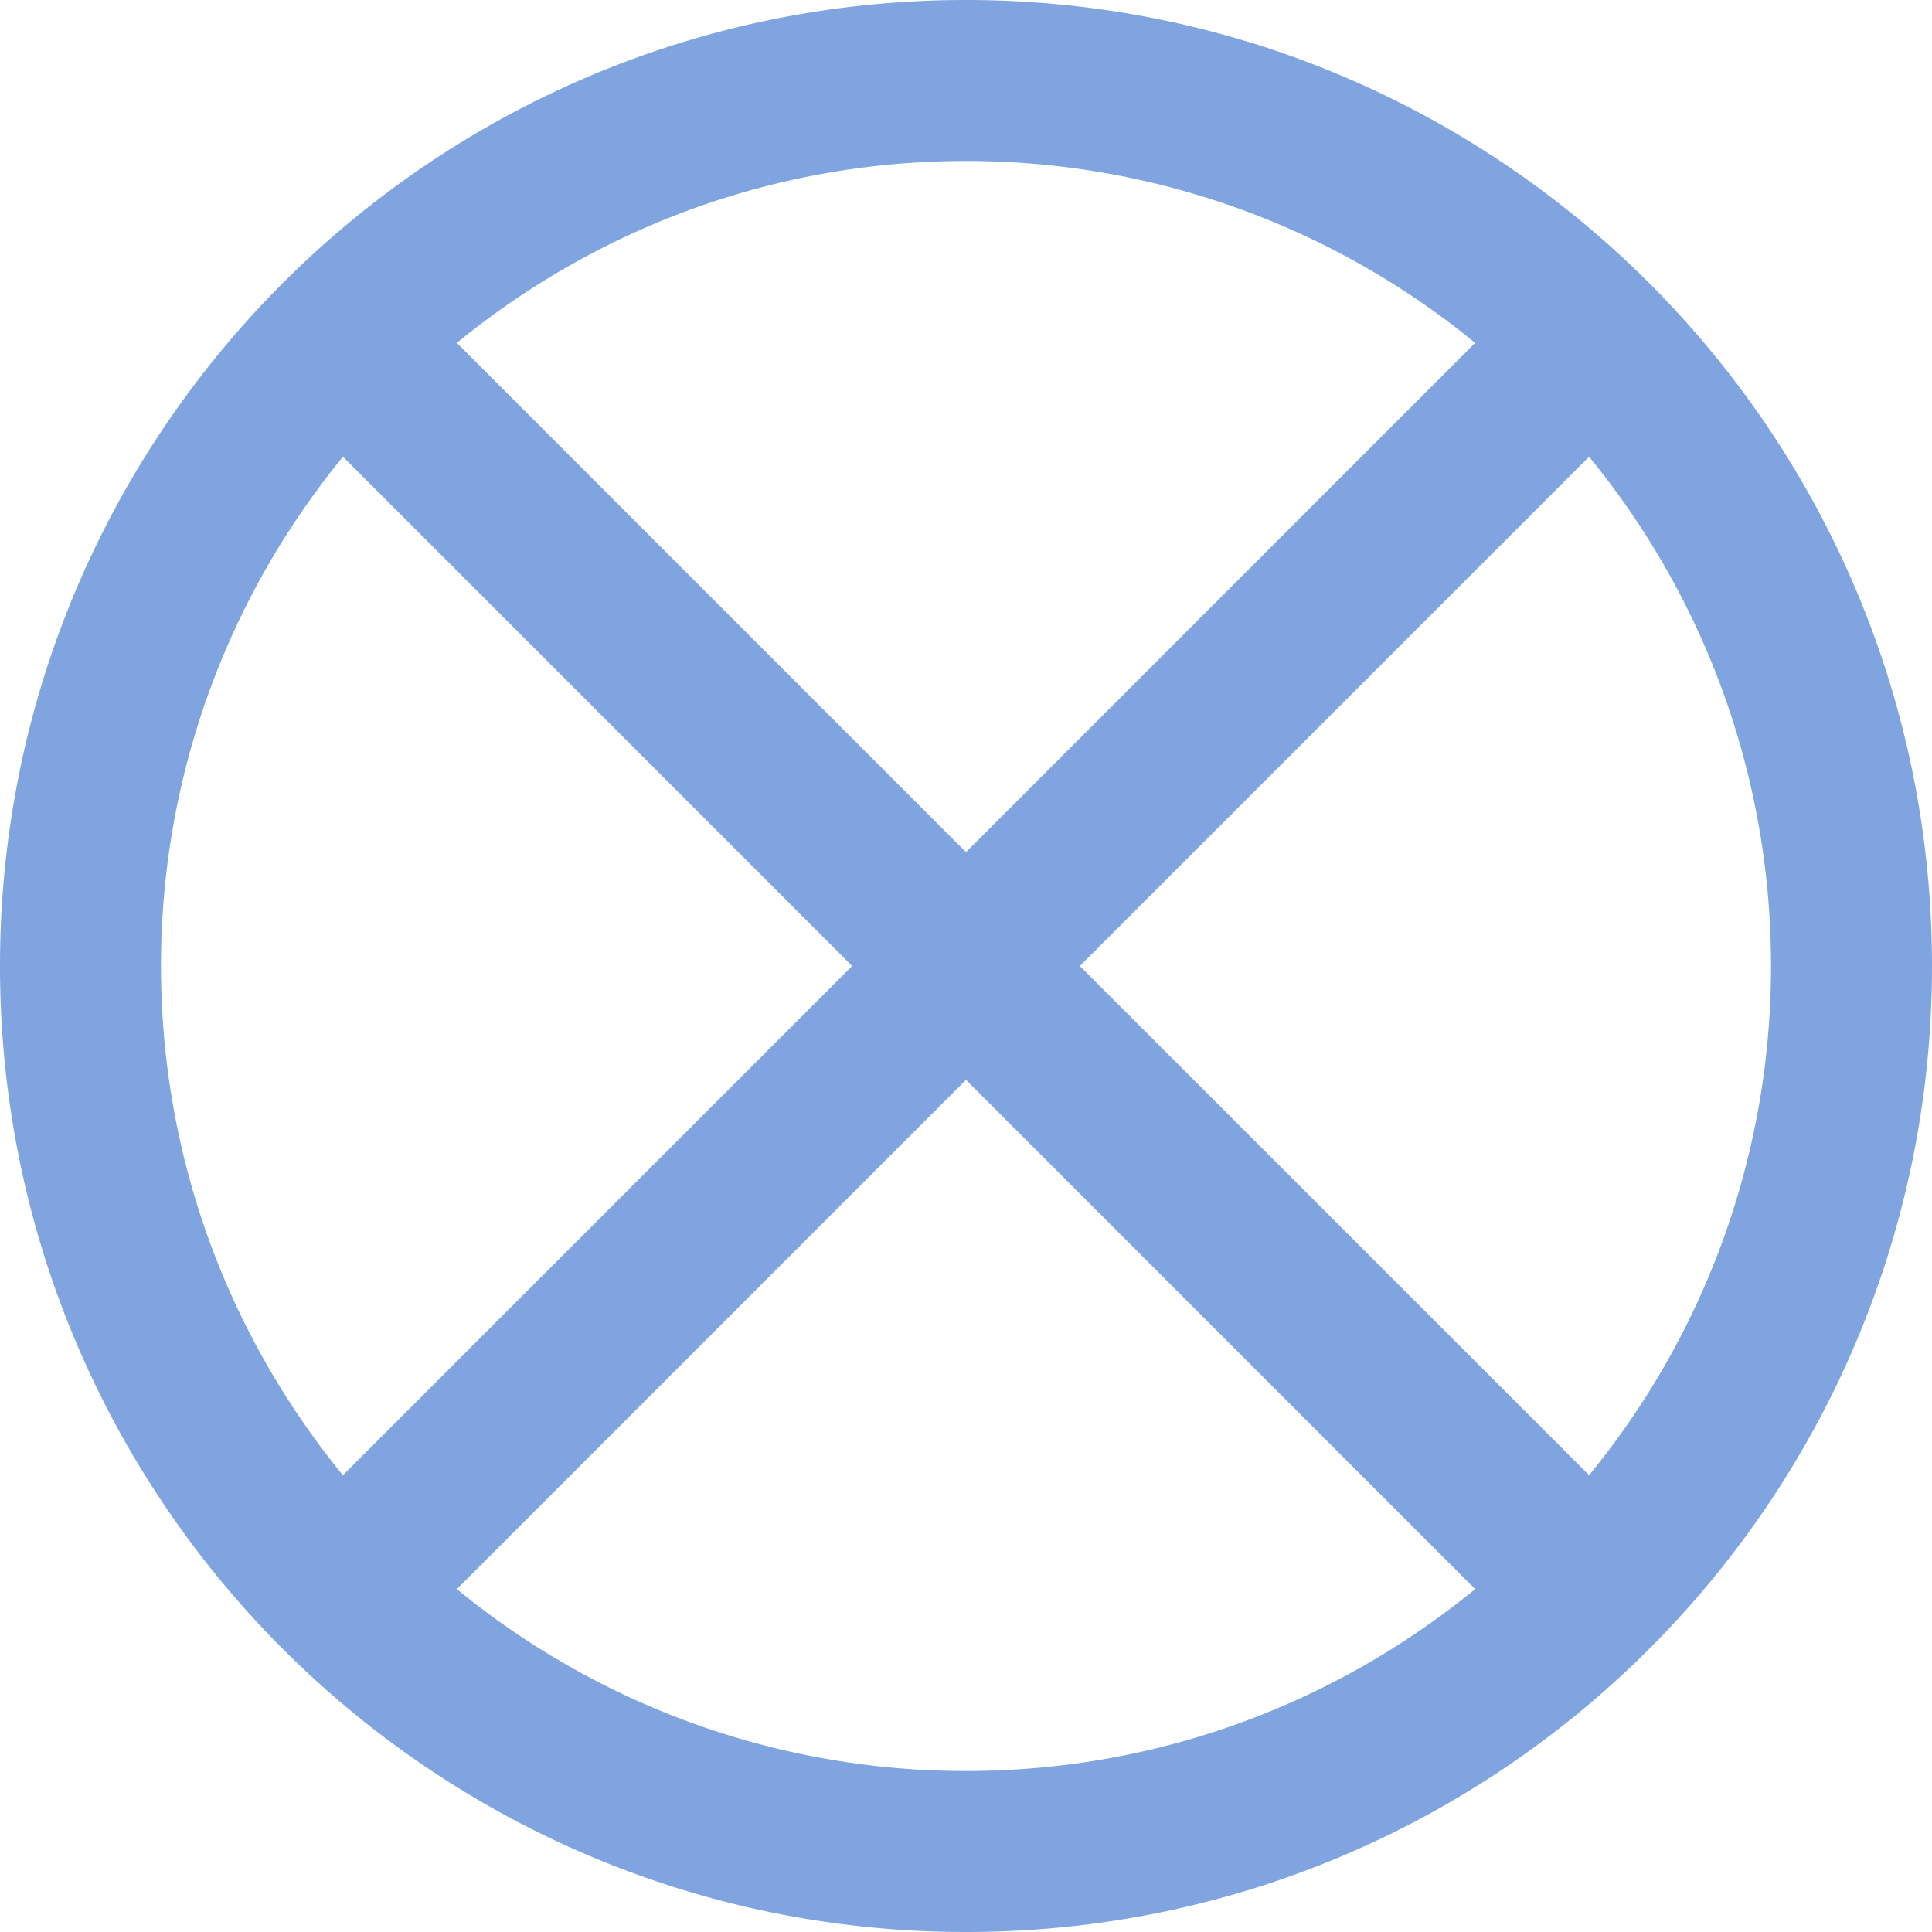 <svg xmlns="http://www.w3.org/2000/svg" width="24" height="24" viewBox="0 0 24 24">
    <path fill="#004BC1" fill-rule="nonzero" d="M5.675 19.74A9.954 9.954 0 0 0 12 22c2.398 0 4.6-.848 6.325-2.26L12 13.414 5.675 19.74zM4.26 18.326L10.586 12 4.261 5.674A9.954 9.954 0 0 0 2 12c0 2.398.848 4.601 2.26 6.326zM5.675 4.26L12 10.586l6.325-6.326A9.954 9.954 0 0 0 12 2c-2.397 0-4.6.848-6.325 2.26zM19.74 5.674L13.414 12l6.326 6.325A9.954 9.954 0 0 0 22 12a9.954 9.954 0 0 0-2.26-6.326zM12 0c6.627 0 12 5.373 12 12s-5.373 12-12 12S0 18.627 0 12 5.373 0 12 0z" opacity=".5"/>
</svg>
